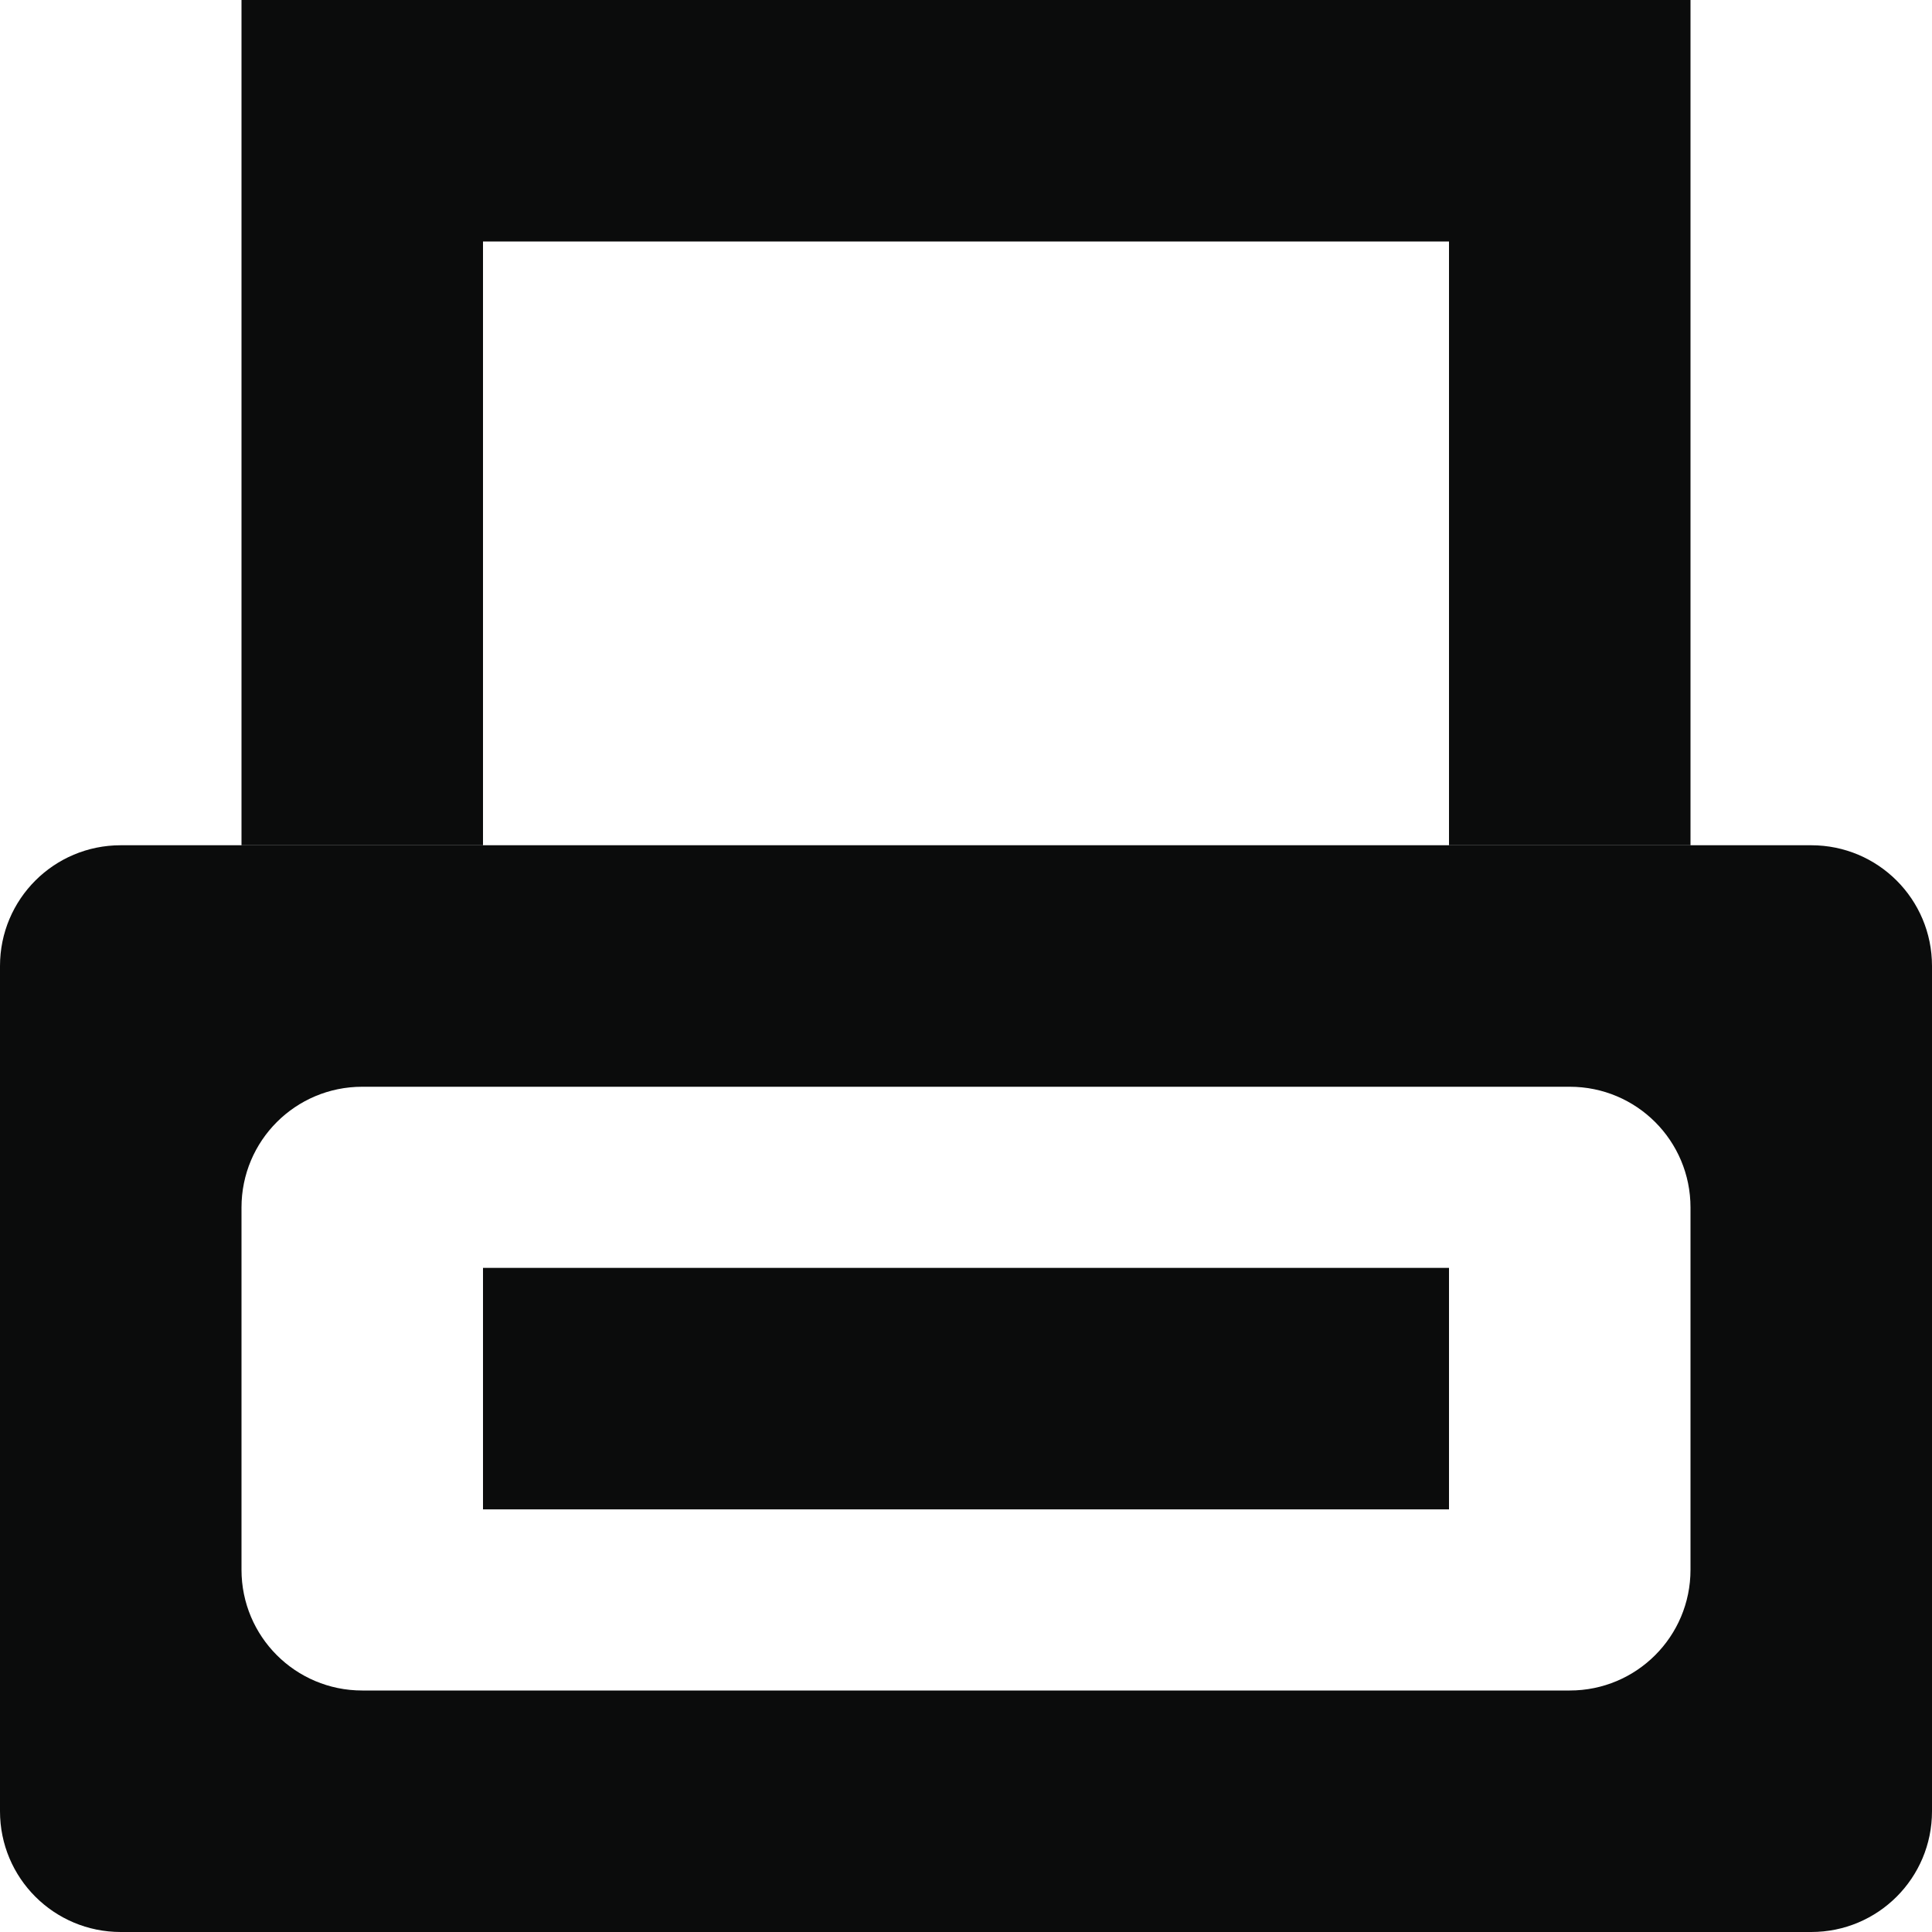 <?xml version="1.0" encoding="utf-8"?>
<!-- Generator: Adobe Illustrator 18.0.0, SVG Export Plug-In . SVG Version: 6.00 Build 0)  -->
<!DOCTYPE svg PUBLIC "-//W3C//DTD SVG 1.1//EN" "http://www.w3.org/Graphics/SVG/1.1/DTD/svg11.dtd">
<svg version="1.1" id="Layer_1" xmlns:sketch="http://www.bohemiancoding.com/sketch/ns"
	 xmlns="http://www.w3.org/2000/svg" xmlns:xlink="http://www.w3.org/1999/xlink" x="0px" y="0px" viewBox="0 0 512 512"
	 enable-background="new 0 0 512 512" xml:space="preserve">
<path fill="#0B0C0C" d="M480,224H32c-17.7,0-32,14.3-32,32v224c0,17.7,14.3,32,32,32h448c17.7,0,32-14.3,32-32V256
	C512,238.3,497.7,224,480,224z M448,416c0,17.7-14.3,32-32,32H96c-17.7,0-32-14.3-32-32v-96c0-17.7,14.3-32,32-32h320
	c17.7,0,32,14.3,32,32V416z"/>
<polygon fill="#0B0C0C" points="64,-1 64,224 128,224 128,64 384,64 384,224 448,224 448,-1 "/>
<rect x="128" y="336" fill="#0B0C0C" width="256" height="64"/>
</svg>
